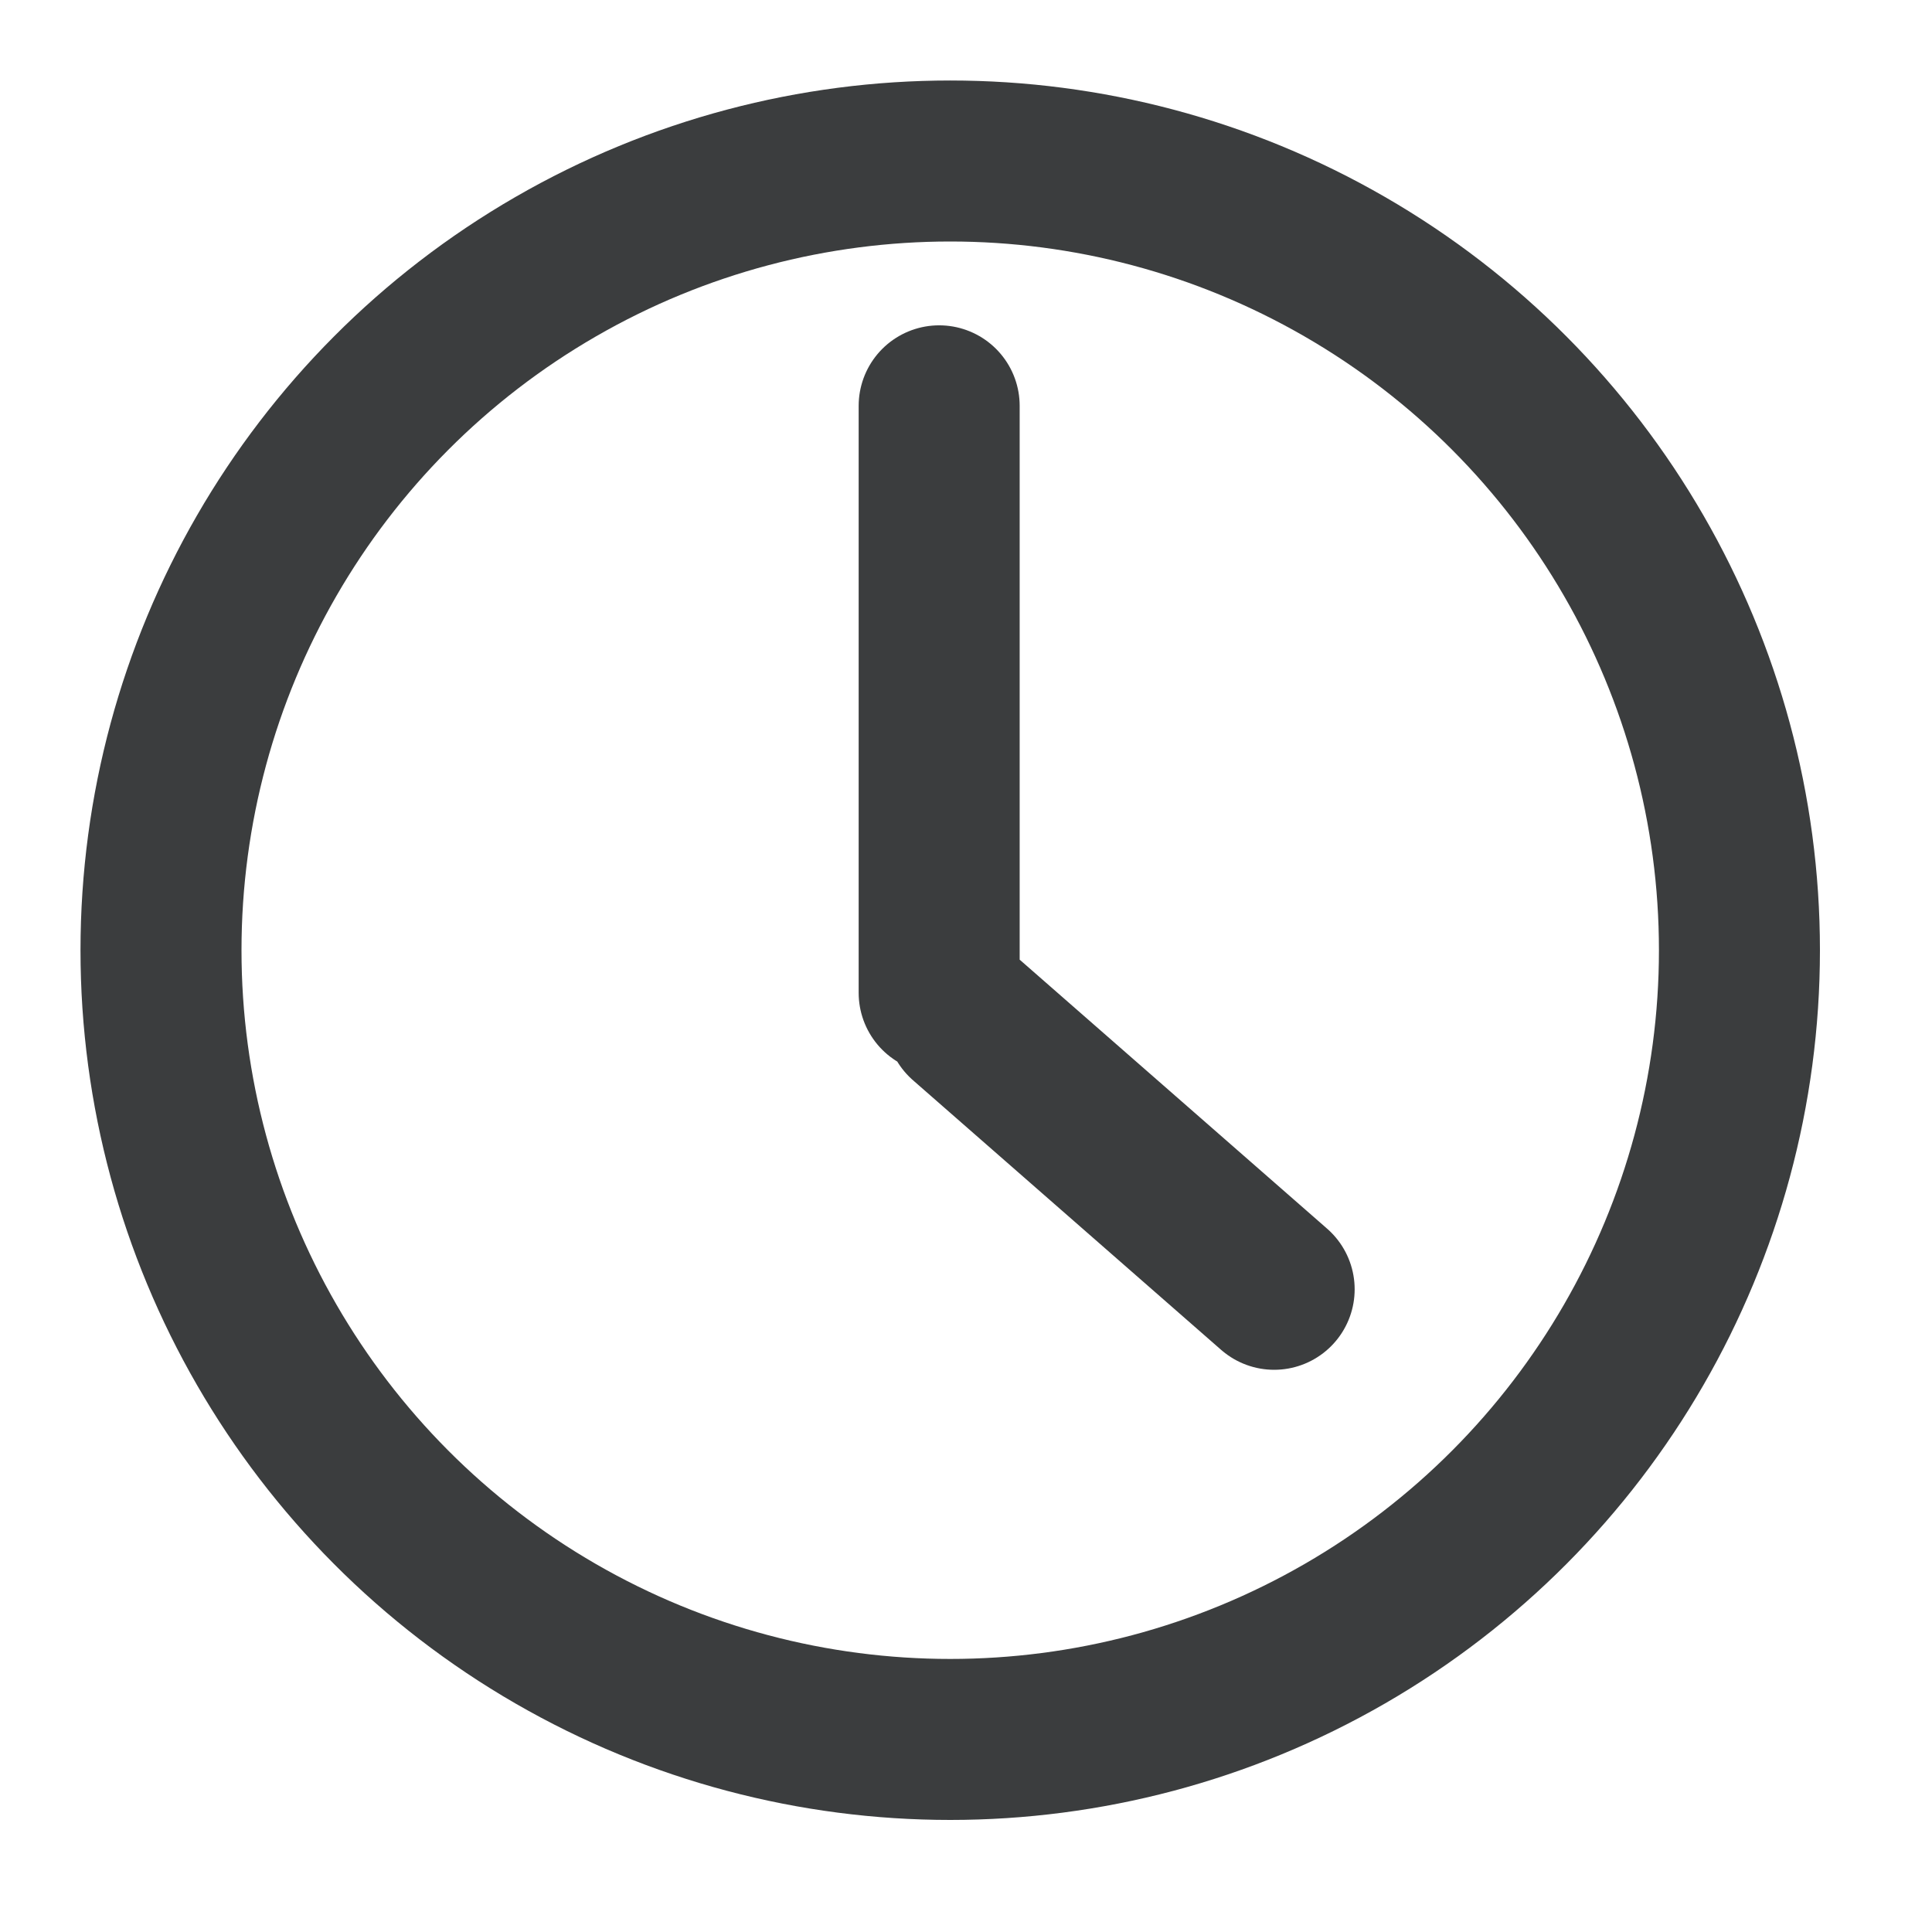 <svg height="36" viewBox="0 0 36 36" width="36" xmlns="http://www.w3.org/2000/svg"><g fill="none" fill-rule="evenodd" stroke="#3b3d3e" stroke-linecap="round" stroke-width="3" transform="translate(3 3)"><circle cx="14.706" cy="14.706" r="14.706"/><path d="m14.5 15.5v-10.938m6.242 16.462-5.742-5.024" stroke-linejoin="round"/></g></svg>